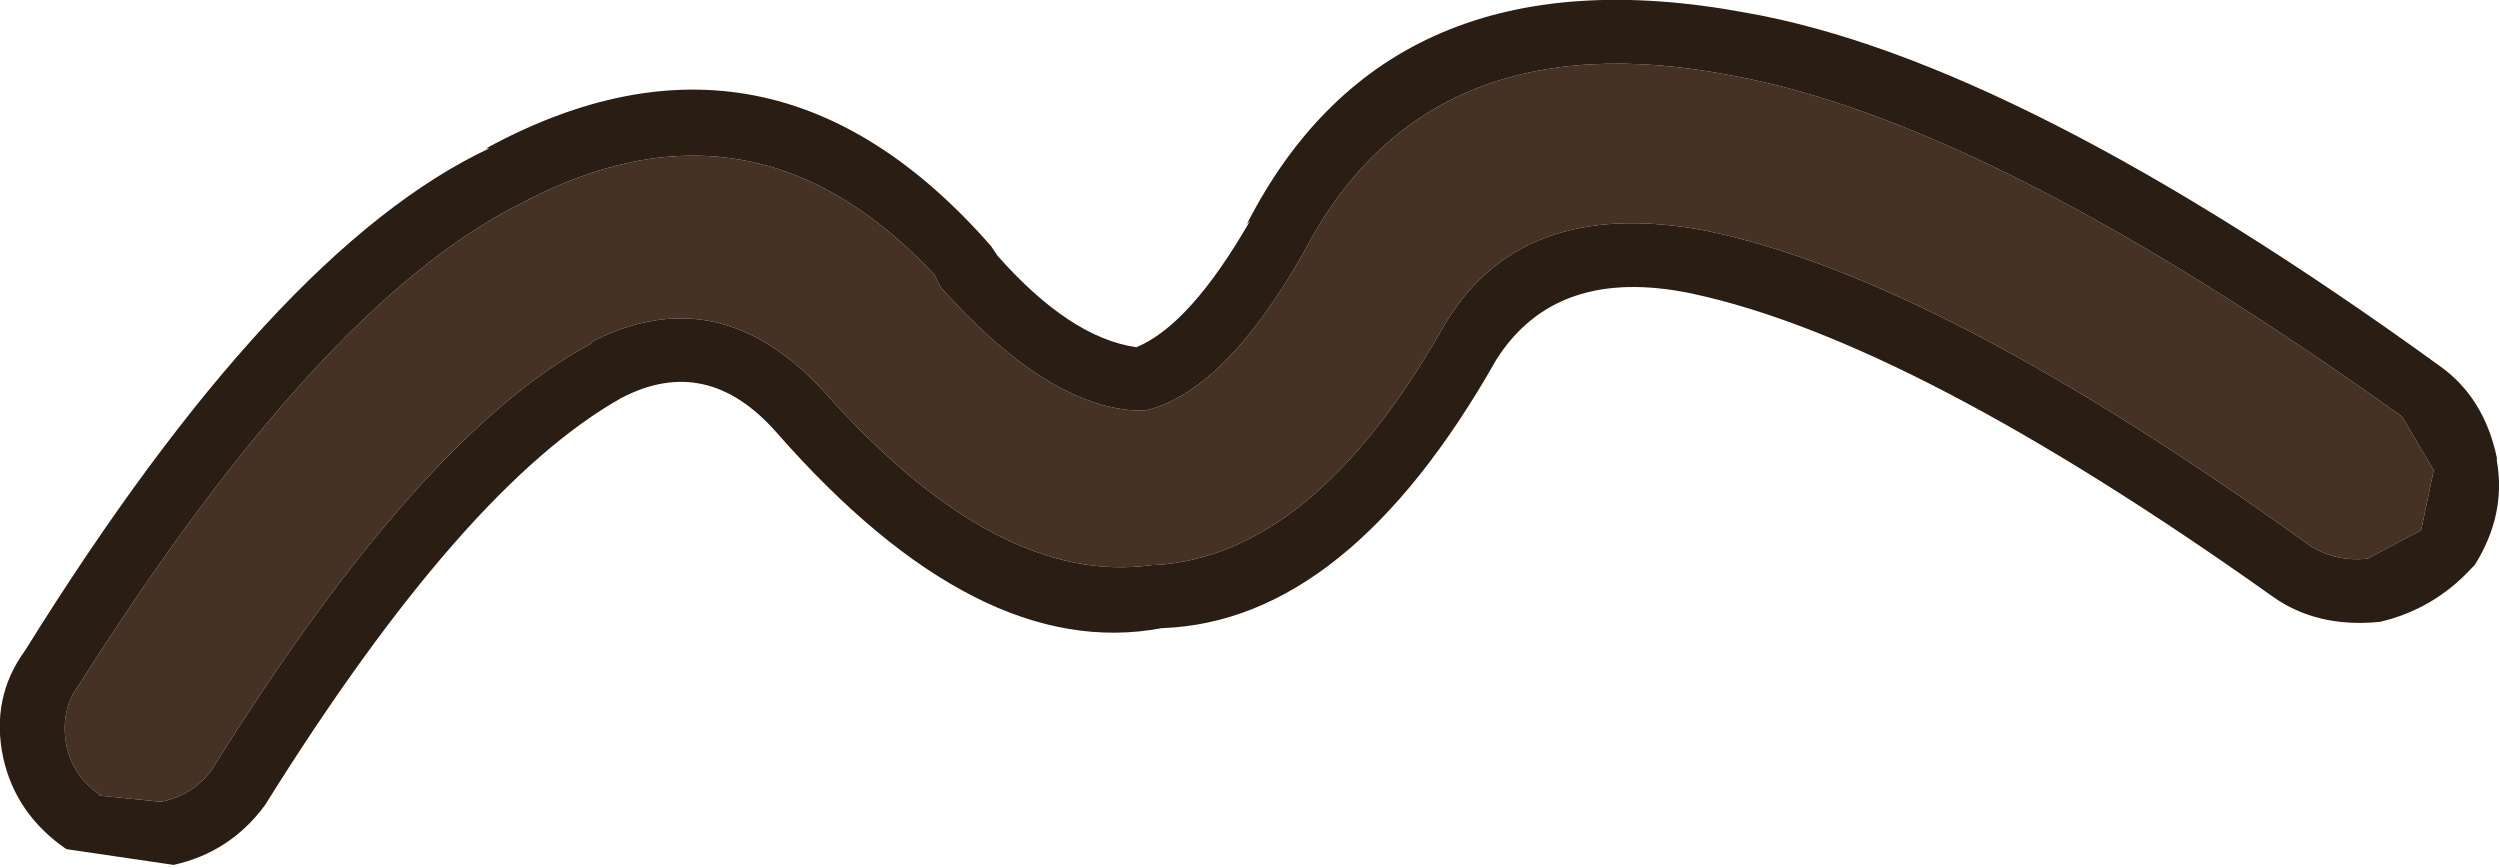 <?xml version="1.0" encoding="UTF-8" standalone="no"?>
<svg xmlns:ffdec="https://www.free-decompiler.com/flash" xmlns:xlink="http://www.w3.org/1999/xlink" ffdec:objectType="shape" height="13.75px" width="39.6px" xmlns="http://www.w3.org/2000/svg">
  <g transform="matrix(1.0, 0.0, 0.0, 1.0, 30.95, 28.05)">
    <path d="M6.55 -19.2 Q6.05 -19.15 5.65 -19.4 -0.25 -23.65 -3.95 -24.4 -6.9 -24.95 -8.1 -22.85 -10.15 -19.25 -12.65 -19.1 L-12.7 -19.1 Q-15.15 -18.75 -17.9 -21.85 -19.55 -23.65 -21.55 -22.65 L-21.6 -22.6 Q-24.3 -21.15 -27.6 -15.85 -27.9 -15.45 -28.4 -15.35 L-29.4 -15.45 -29.35 -15.45 Q-29.8 -15.75 -29.9 -16.25 -30.0 -16.8 -29.7 -17.2 -25.9 -23.2 -22.75 -24.8 -19.05 -26.8 -16.15 -23.7 L-16.05 -23.5 Q-14.4 -21.65 -13.0 -21.55 L-12.8 -21.55 Q-11.55 -21.85 -10.3 -24.05 -8.35 -27.8 -3.5 -26.85 0.6 -26.1 7.1 -21.45 L7.6 -20.6 7.4 -19.65 6.55 -19.2" fill="#463224" fill-rule="evenodd" stroke="none"/>
    <path d="M6.55 -19.2 L7.4 -19.65 7.6 -20.6 7.1 -21.45 Q0.6 -26.1 -3.5 -26.85 -8.35 -27.8 -10.3 -24.05 -11.55 -21.85 -12.8 -21.55 L-13.0 -21.55 Q-14.4 -21.65 -16.05 -23.5 L-16.15 -23.7 Q-19.05 -26.8 -22.75 -24.8 -25.9 -23.2 -29.7 -17.2 -30.0 -16.8 -29.9 -16.25 -29.8 -15.75 -29.35 -15.45 L-29.4 -15.45 -28.4 -15.35 Q-27.9 -15.45 -27.6 -15.85 -24.3 -21.15 -21.6 -22.6 L-21.55 -22.65 Q-19.55 -23.65 -17.9 -21.85 -15.15 -18.75 -12.7 -19.1 L-12.65 -19.1 Q-10.15 -19.25 -8.1 -22.85 -6.9 -24.95 -3.95 -24.4 -0.25 -23.65 5.65 -19.4 6.05 -19.15 6.55 -19.2 M7.7 -22.25 Q8.4 -21.75 8.6 -20.8 L8.6 -20.75 Q8.75 -19.9 8.25 -19.1 L8.2 -19.05 Q7.6 -18.4 6.75 -18.2 5.75 -18.1 5.05 -18.6 -0.65 -22.65 -4.15 -23.4 -6.3 -23.85 -7.25 -22.35 -9.6 -18.2 -12.55 -18.1 -15.45 -17.55 -18.65 -21.2 -19.75 -22.45 -21.1 -21.75 -23.6 -20.35 -26.75 -15.3 -27.3 -14.55 -28.2 -14.35 L-29.9 -14.6 Q-30.7 -15.15 -30.9 -16.05 -31.1 -17.0 -30.55 -17.75 -26.6 -24.1 -23.2 -25.7 L-23.25 -25.7 Q-18.75 -28.15 -15.25 -24.15 L-15.15 -24.0 Q-14.0 -22.7 -12.95 -22.55 -12.1 -22.9 -11.15 -24.55 L-11.2 -24.5 Q-8.95 -28.9 -3.3 -27.85 1.0 -27.1 7.7 -22.25" fill="#2a1d14" fill-rule="evenodd" stroke="none"/>
  </g>
</svg>
